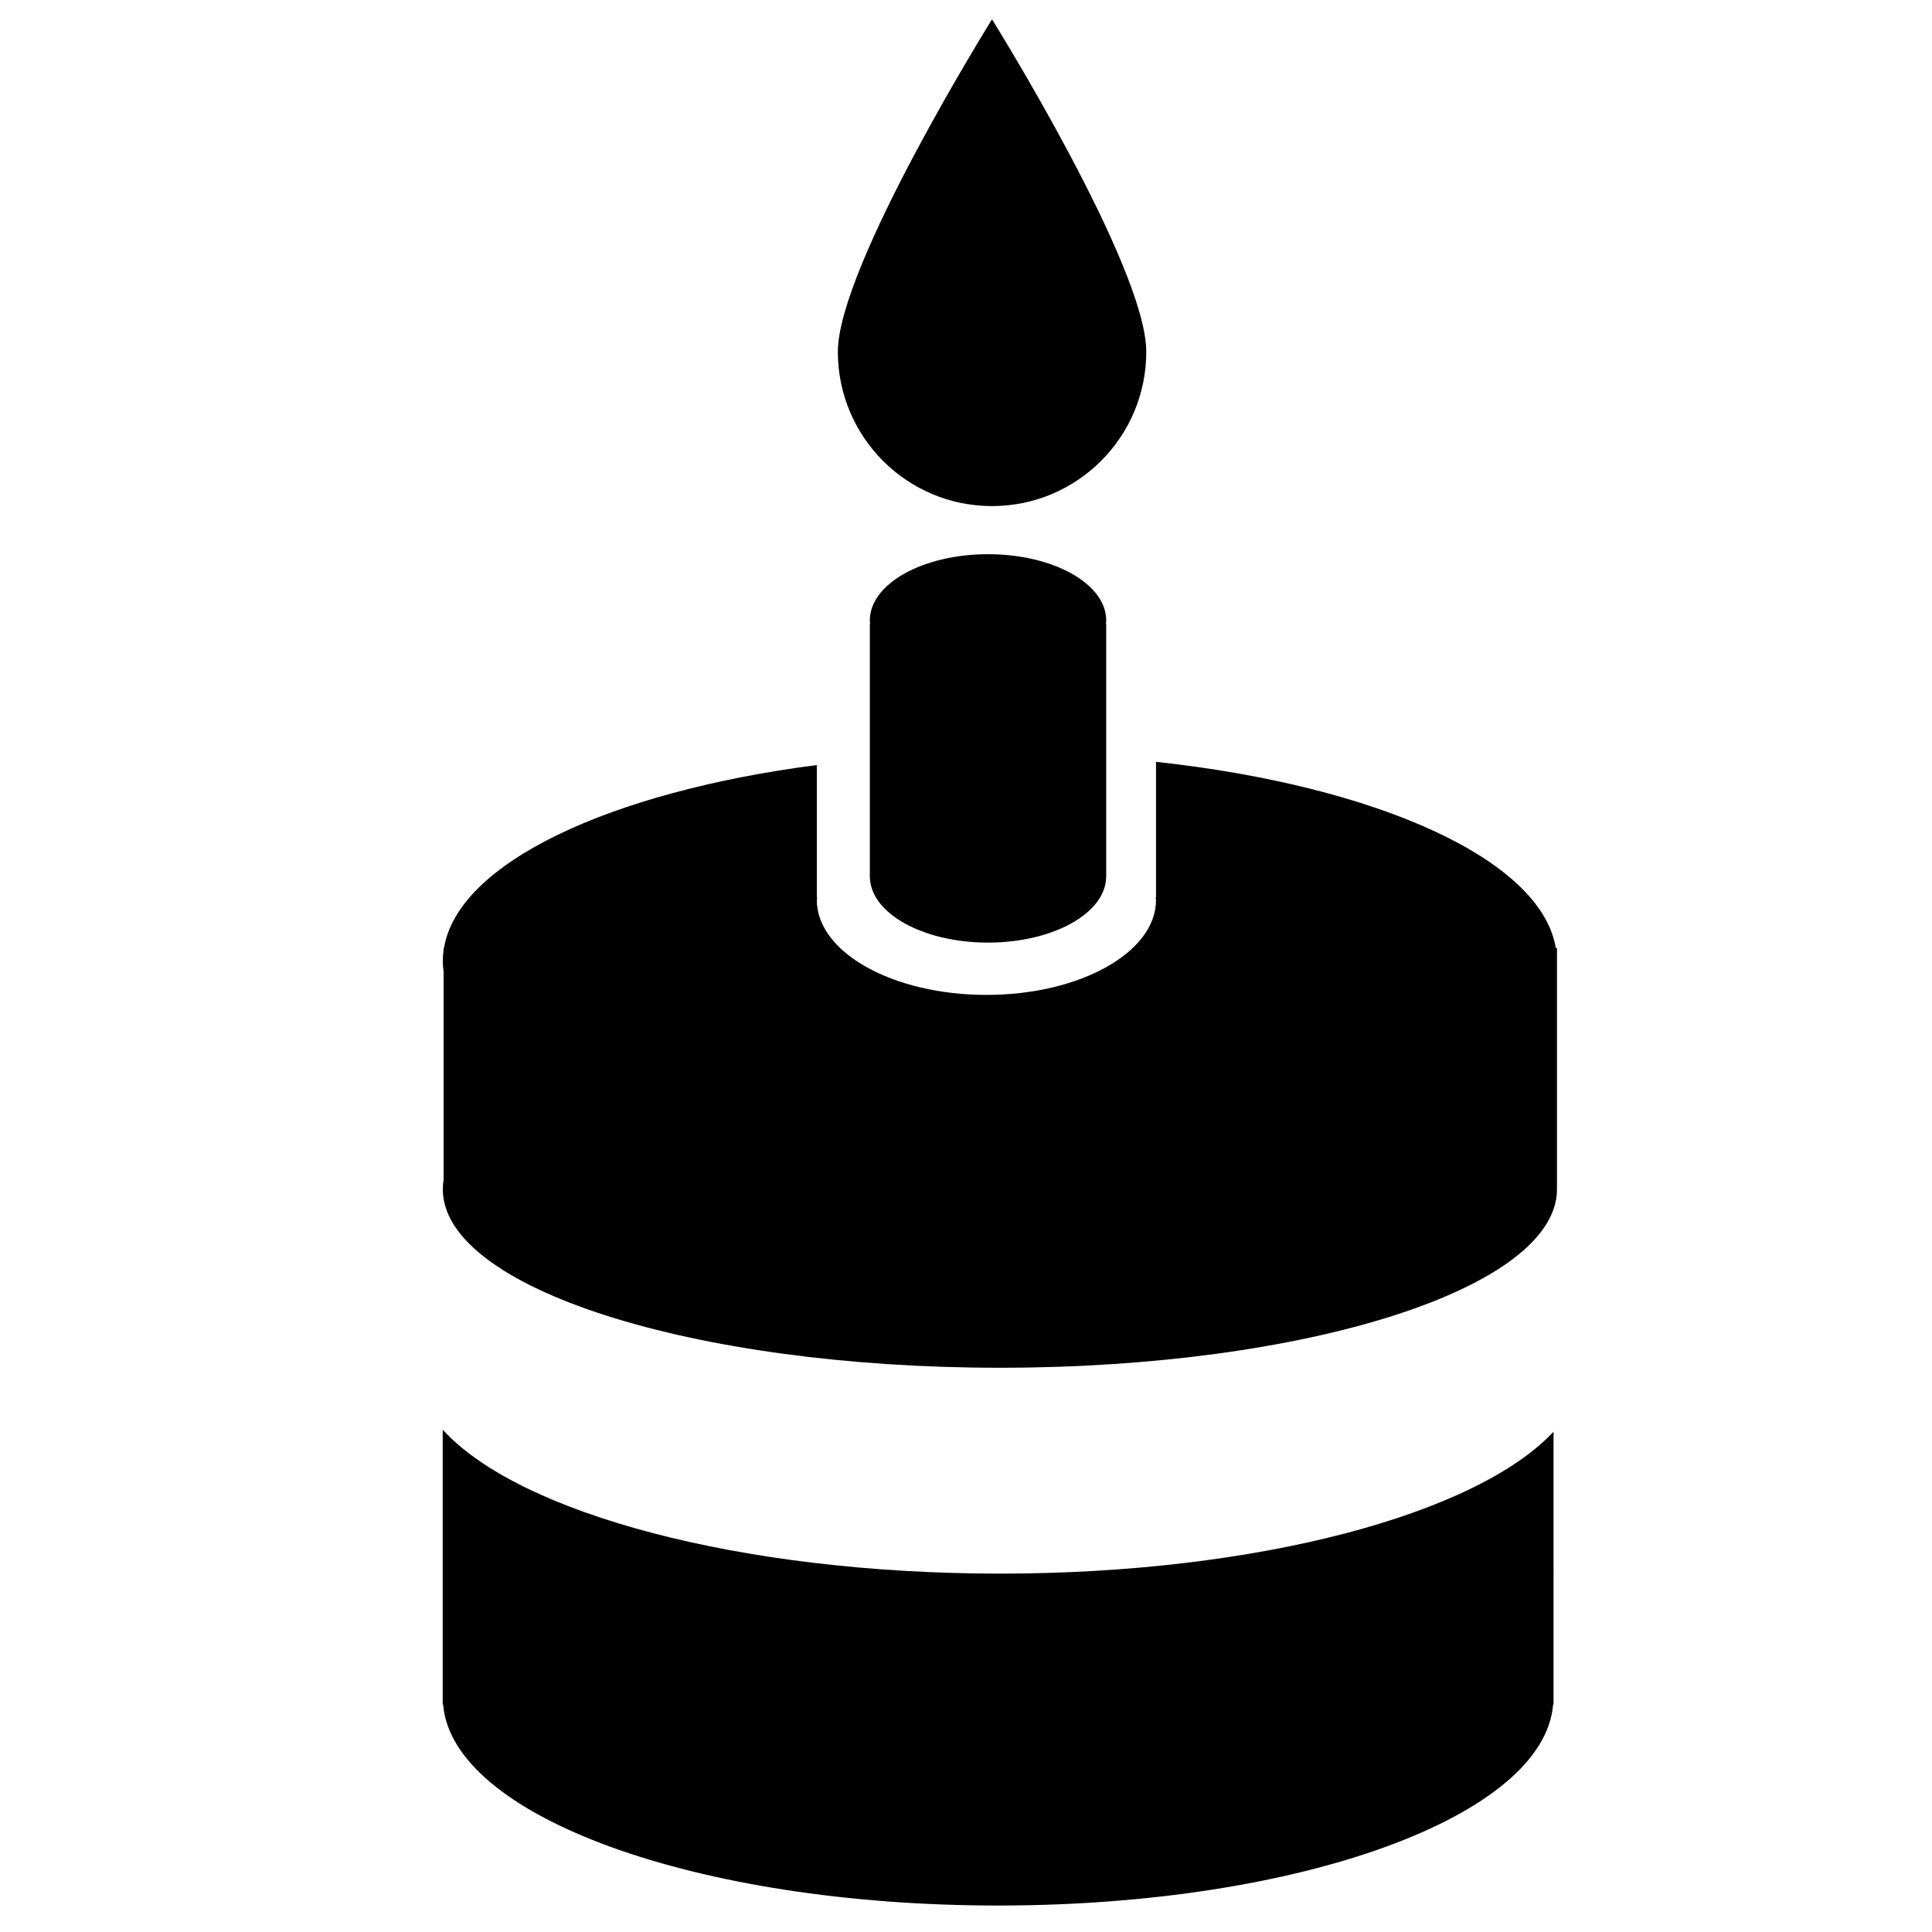 <svg xmlns="http://www.w3.org/2000/svg" xmlns:xlink="http://www.w3.org/1999/xlink" version="1.1" x="0px" y="0px" width="100px" height="100px" viewBox="0 0 100 100" enable-background="new 0 0 100 100" xml:space="preserve">
<g id="Layer_1">
	<g>
		<g>
			<path fill-rule="evenodd" clip-rule="evenodd" d="M51.14,28.685c-3.379,0-6.117,1.534-6.117,3.425     c0,0.059,0.01,0.117,0.016,0.175h-0.016v13.117h0.003c0.034,1.875,2.756,3.387,6.113,3.387c3.358,0,6.081-1.512,6.115-3.387     h0.003V32.286h-0.016c0.005-0.059,0.016-0.116,0.016-0.175C57.258,30.219,54.52,28.685,51.14,28.685z M51.347,26.195     c4.409,0,7.984-3.577,7.984-7.987c0-4.414-7.984-17.206-7.984-17.208c0,0-7.98,12.794-7.98,17.208     C43.367,22.618,46.94,26.195,51.347,26.195z M80.527,49.066c-0.76-4.585-9.255-8.393-20.691-9.634v7.025h-0.024     c0.004,0.042,0.024,0.083,0.024,0.125c0,2.713-3.931,4.914-8.779,4.914c-4.848,0-8.779-2.203-8.779-4.914     c0-0.042,0.021-0.083,0.024-0.125h-0.024v-6.859c-10.727,1.389-18.568,5.071-19.296,9.468H22.96v0.105     c-0.026,0.187-0.04,0.375-0.04,0.564s0.014,0.371,0.04,0.545v10.792c-0.026,0.16-0.04,0.322-0.04,0.485     c0,5.104,12.908,9.238,28.834,9.238c15.925,0,28.833-4.134,28.835-9.237V49.066H80.527z M22.914,73.998v14.223h0.022     c0.463,5.778,13.07,10.409,28.726,10.409c15.653,0,28.264-4.631,28.727-10.409h0.022V74.105     c-3.991,4.268-15.308,7.345-28.653,7.345C38.298,81.45,26.839,78.321,22.914,73.998z"/>
		</g>
	</g>
</g>
<g id="Layer_2">
</g>
</svg>